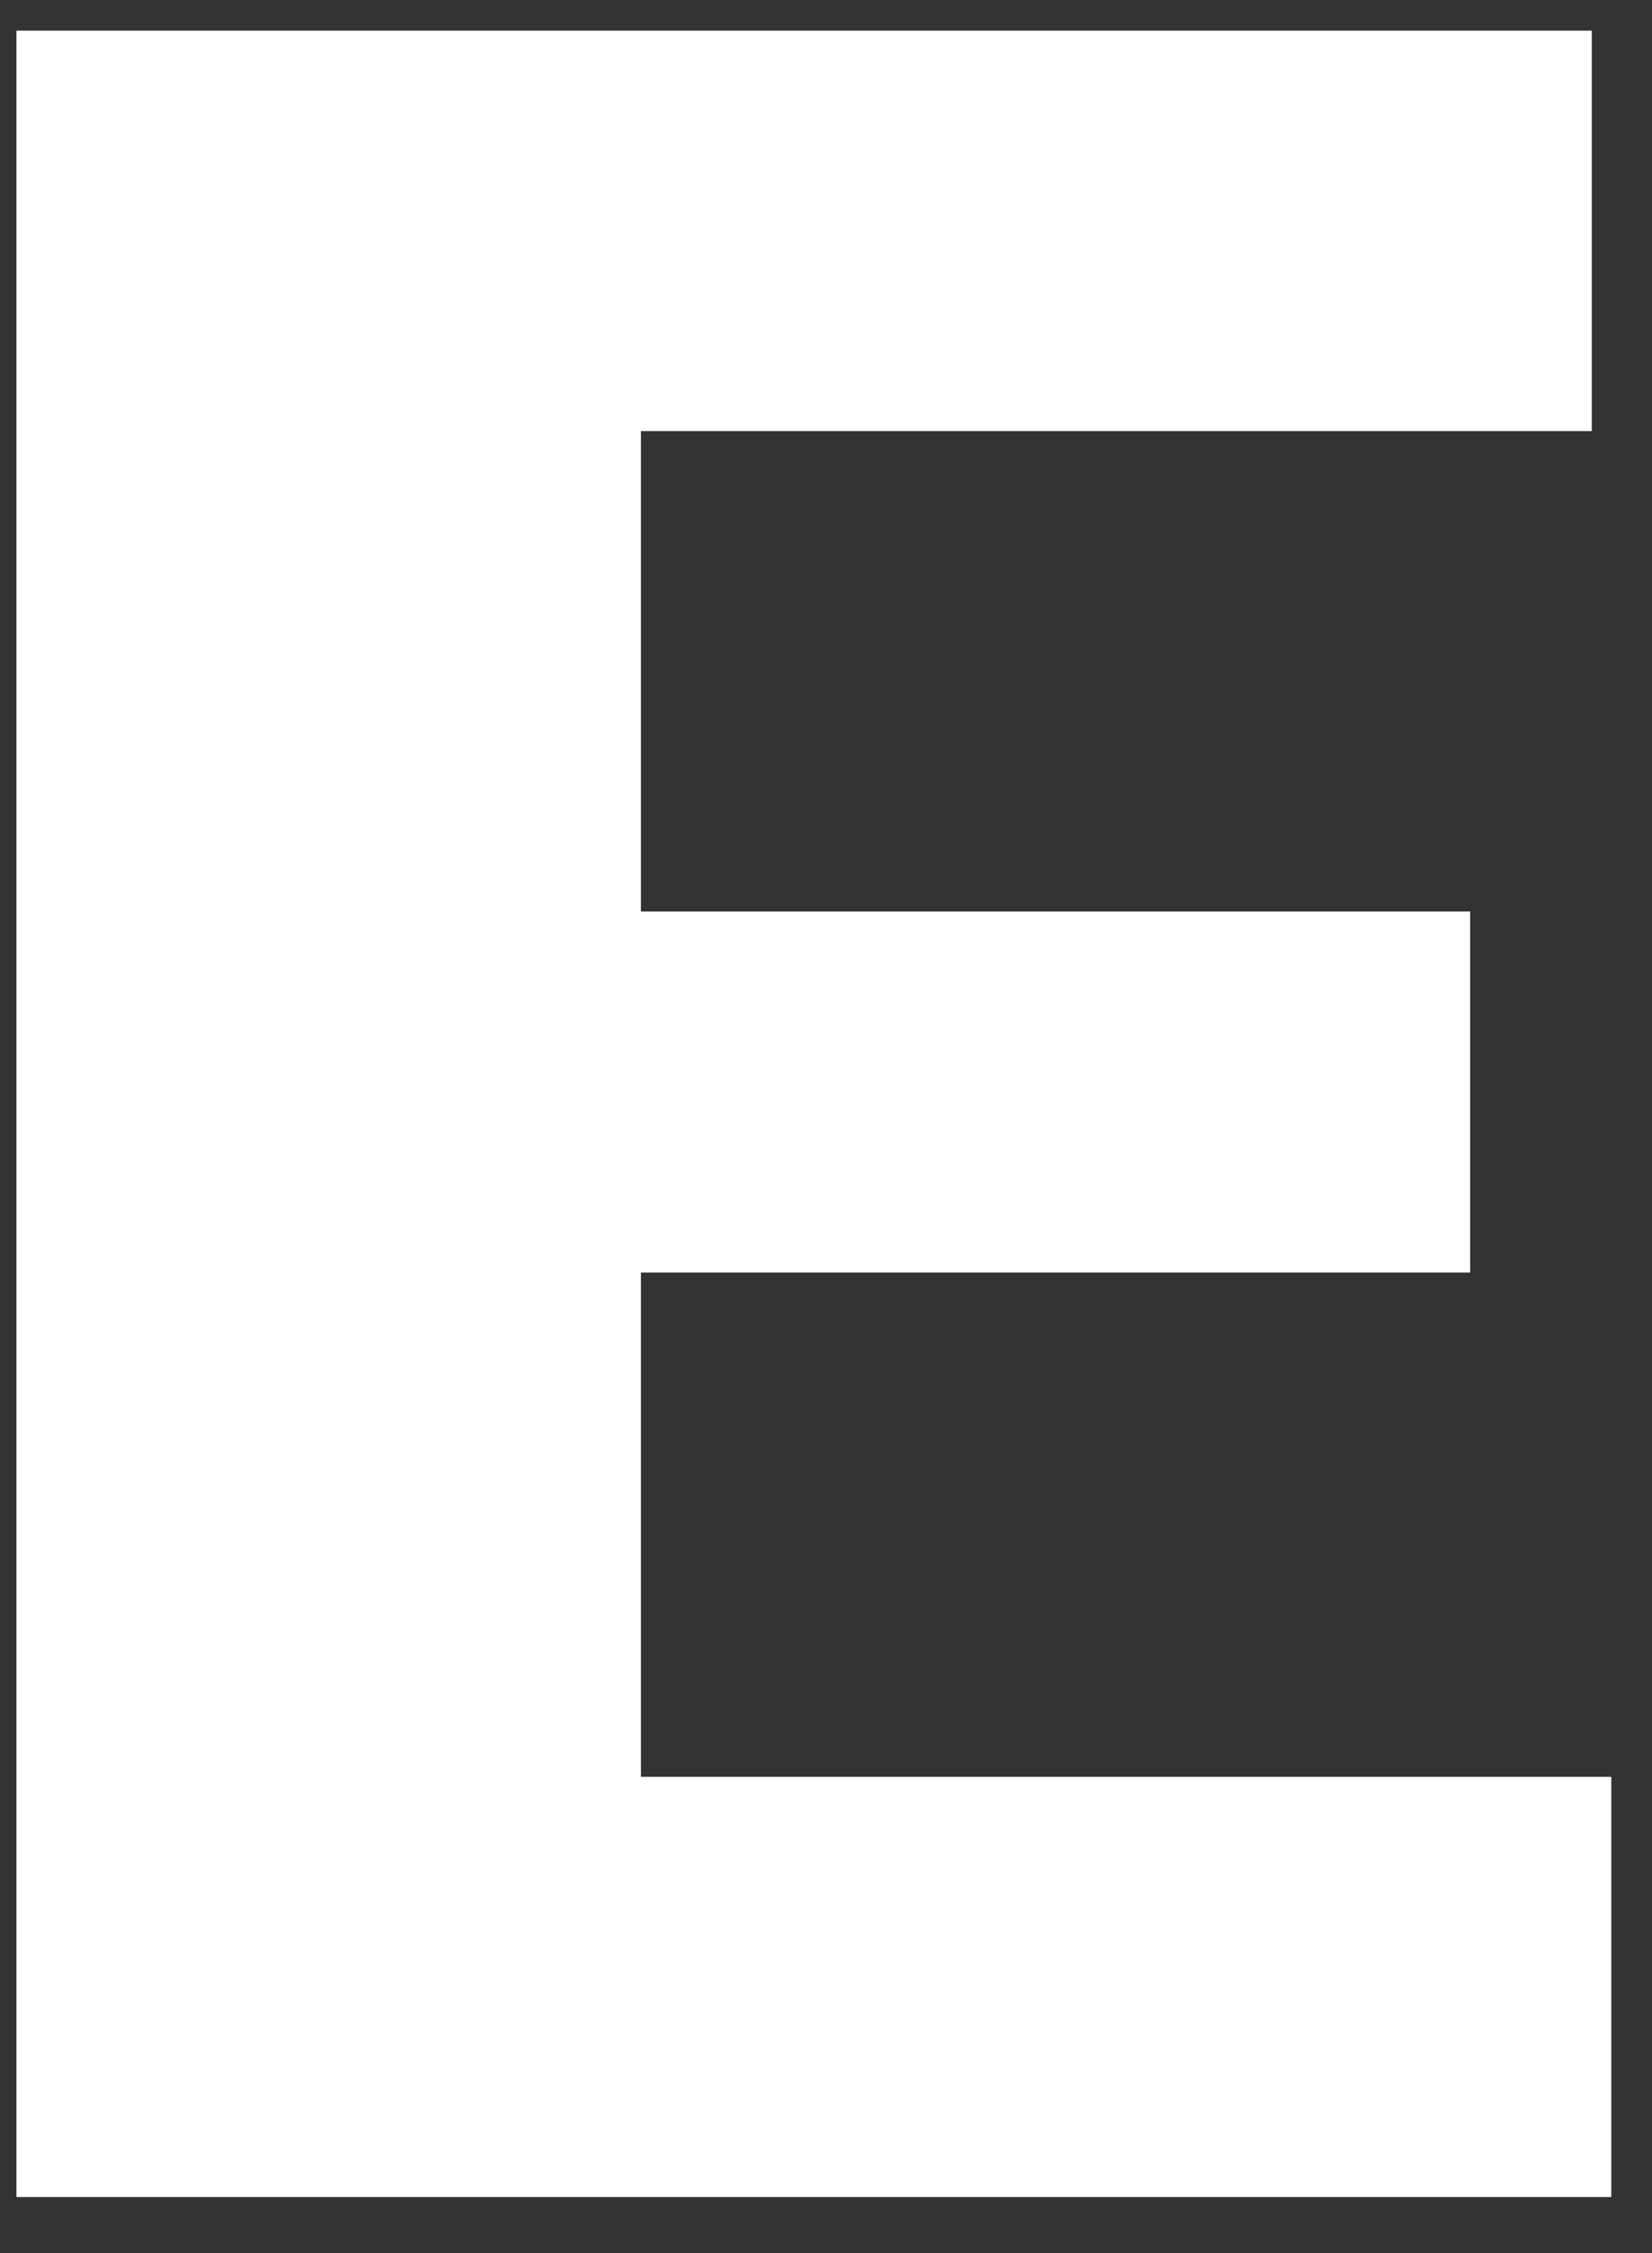 <svg width="22" height="30" viewBox="0 0 22 30" fill="none" xmlns="http://www.w3.org/2000/svg">
<rect x="0" y="0" width="22" height="30" fill="#333333" stroke="none"/>
<path fill-rule="evenodd" clip-rule="evenodd" d="M21.198 0.408V5.74H8.535V12.137H19.578V16.944H8.535V23.659H21.458V29.254H0.219V0.408H21.198Z" fill="white"/>
</svg>
